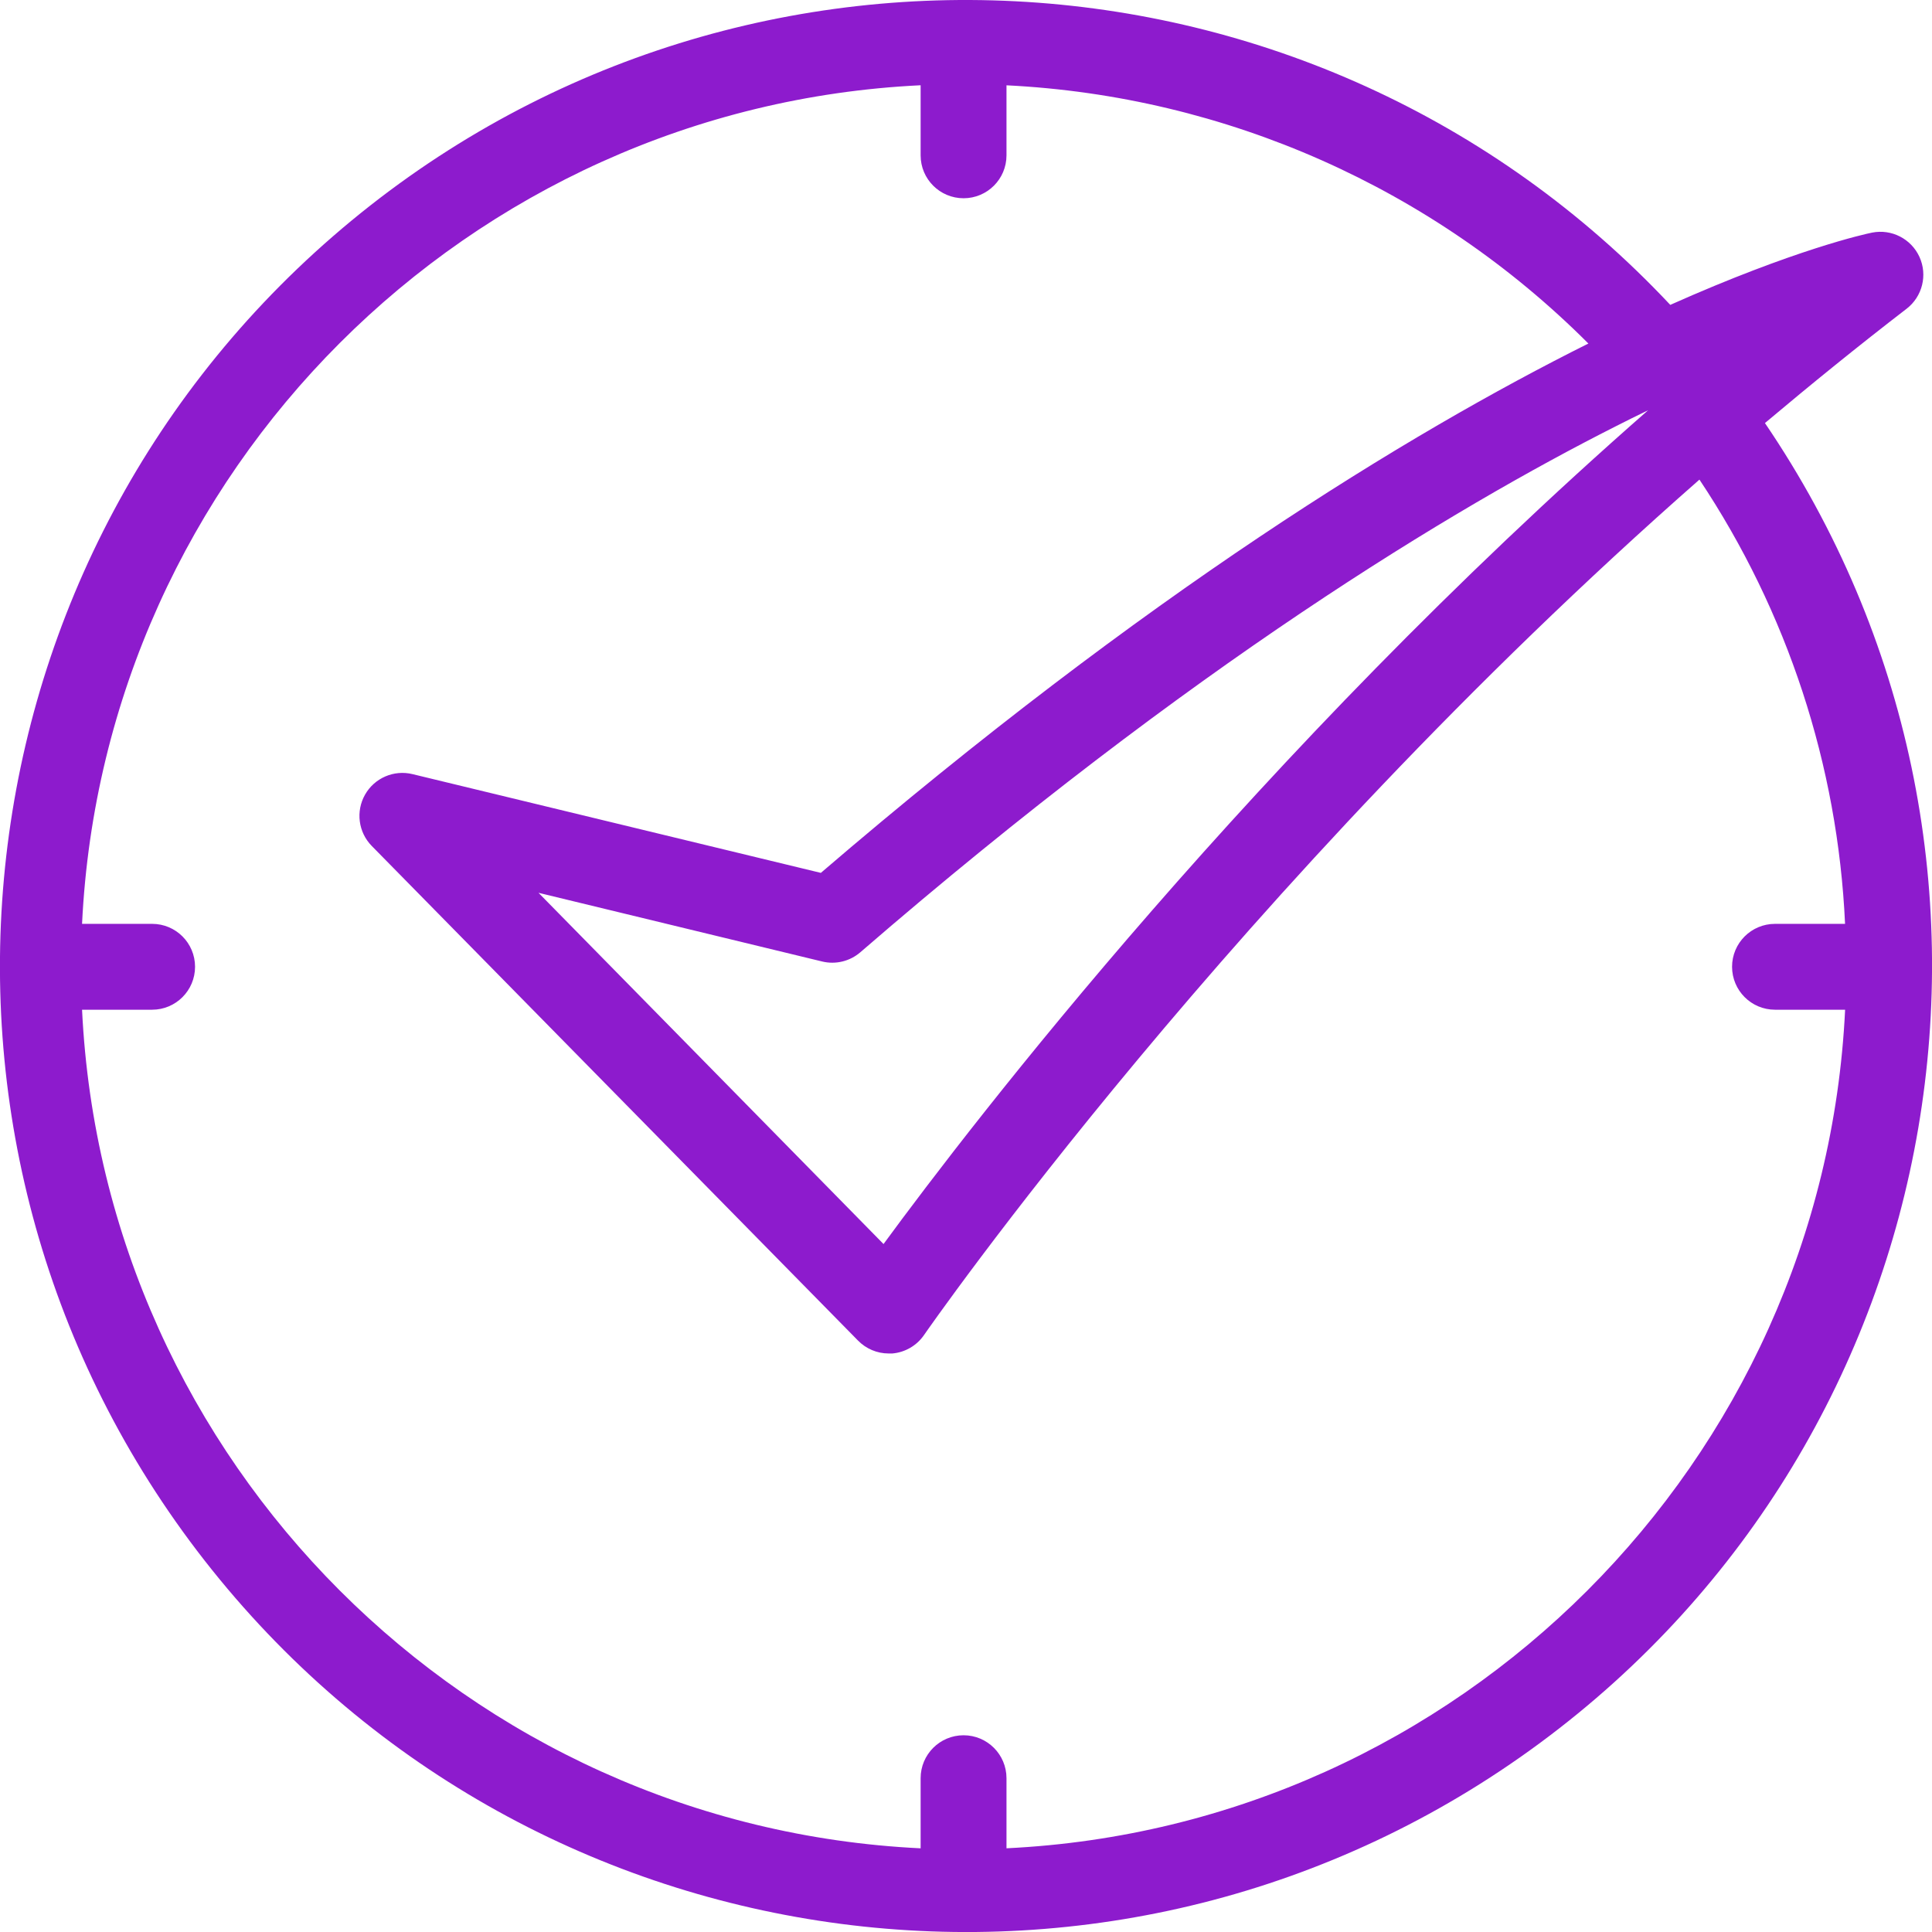 <svg width="70" height="70" viewBox="0 0 70 70" fill="none" xmlns="http://www.w3.org/2000/svg">
<g clip-path="url(#clip0_1637_5594)">
<path d="M63.951 15.325C65.614 13.926 67.328 12.535 69.084 11.183C69.653 10.741 69.845 9.965 69.546 9.309C69.247 8.653 68.536 8.288 67.829 8.428C67.583 8.478 65.043 9.029 60.517 11.046C47.654 -2.658 26.262 -3.755 12.065 8.561C-2.134 20.878 -4.069 42.209 7.681 56.88C19.431 71.55 40.67 74.321 55.791 63.155C70.911 51.989 74.512 30.875 63.947 15.328L63.951 15.325ZM58.527 15.453C58.934 15.246 59.33 15.049 59.713 14.865C45.49 27.325 35.259 40.645 32.012 45.074L19.511 32.348L29.789 34.837C30.277 34.955 30.792 34.83 31.172 34.502C43.166 24.127 52.668 18.416 58.527 15.453ZM36.467 66.967V64.428C36.467 63.569 35.771 62.872 34.912 62.872C34.052 62.872 33.356 63.569 33.356 64.428V66.968C16.959 66.178 3.762 52.981 2.973 36.584H5.512C6.371 36.584 7.067 35.887 7.067 35.028C7.067 34.169 6.371 33.473 5.512 33.473H2.973C3.762 17.075 16.959 3.878 33.356 3.089V5.628C33.356 6.487 34.052 7.183 34.912 7.183C35.771 7.183 36.467 6.487 36.467 5.628V3.091C44.413 3.482 51.929 6.817 57.55 12.447C51.006 15.714 41.544 21.498 29.741 31.626L14.946 28.048C14.271 27.884 13.568 28.188 13.226 28.792C12.883 29.396 12.983 30.156 13.47 30.651L31.088 48.572C31.38 48.87 31.78 49.039 32.197 49.039C32.242 49.041 32.287 49.041 32.332 49.039C32.795 48.998 33.215 48.754 33.479 48.371C33.605 48.189 44.699 32.194 61.574 17.377C64.763 22.163 66.587 27.728 66.85 33.473H64.312C63.453 33.473 62.756 34.169 62.756 35.028C62.756 35.887 63.453 36.584 64.312 36.584H66.852C66.062 52.981 52.864 66.178 36.467 66.967Z" fill="#8D1BCD"/>
</g>
<defs>
<clipPath id="clip0_1637_5594">
<rect width="70" height="70" fill="white"/>
</clipPath>
</defs>
</svg>
